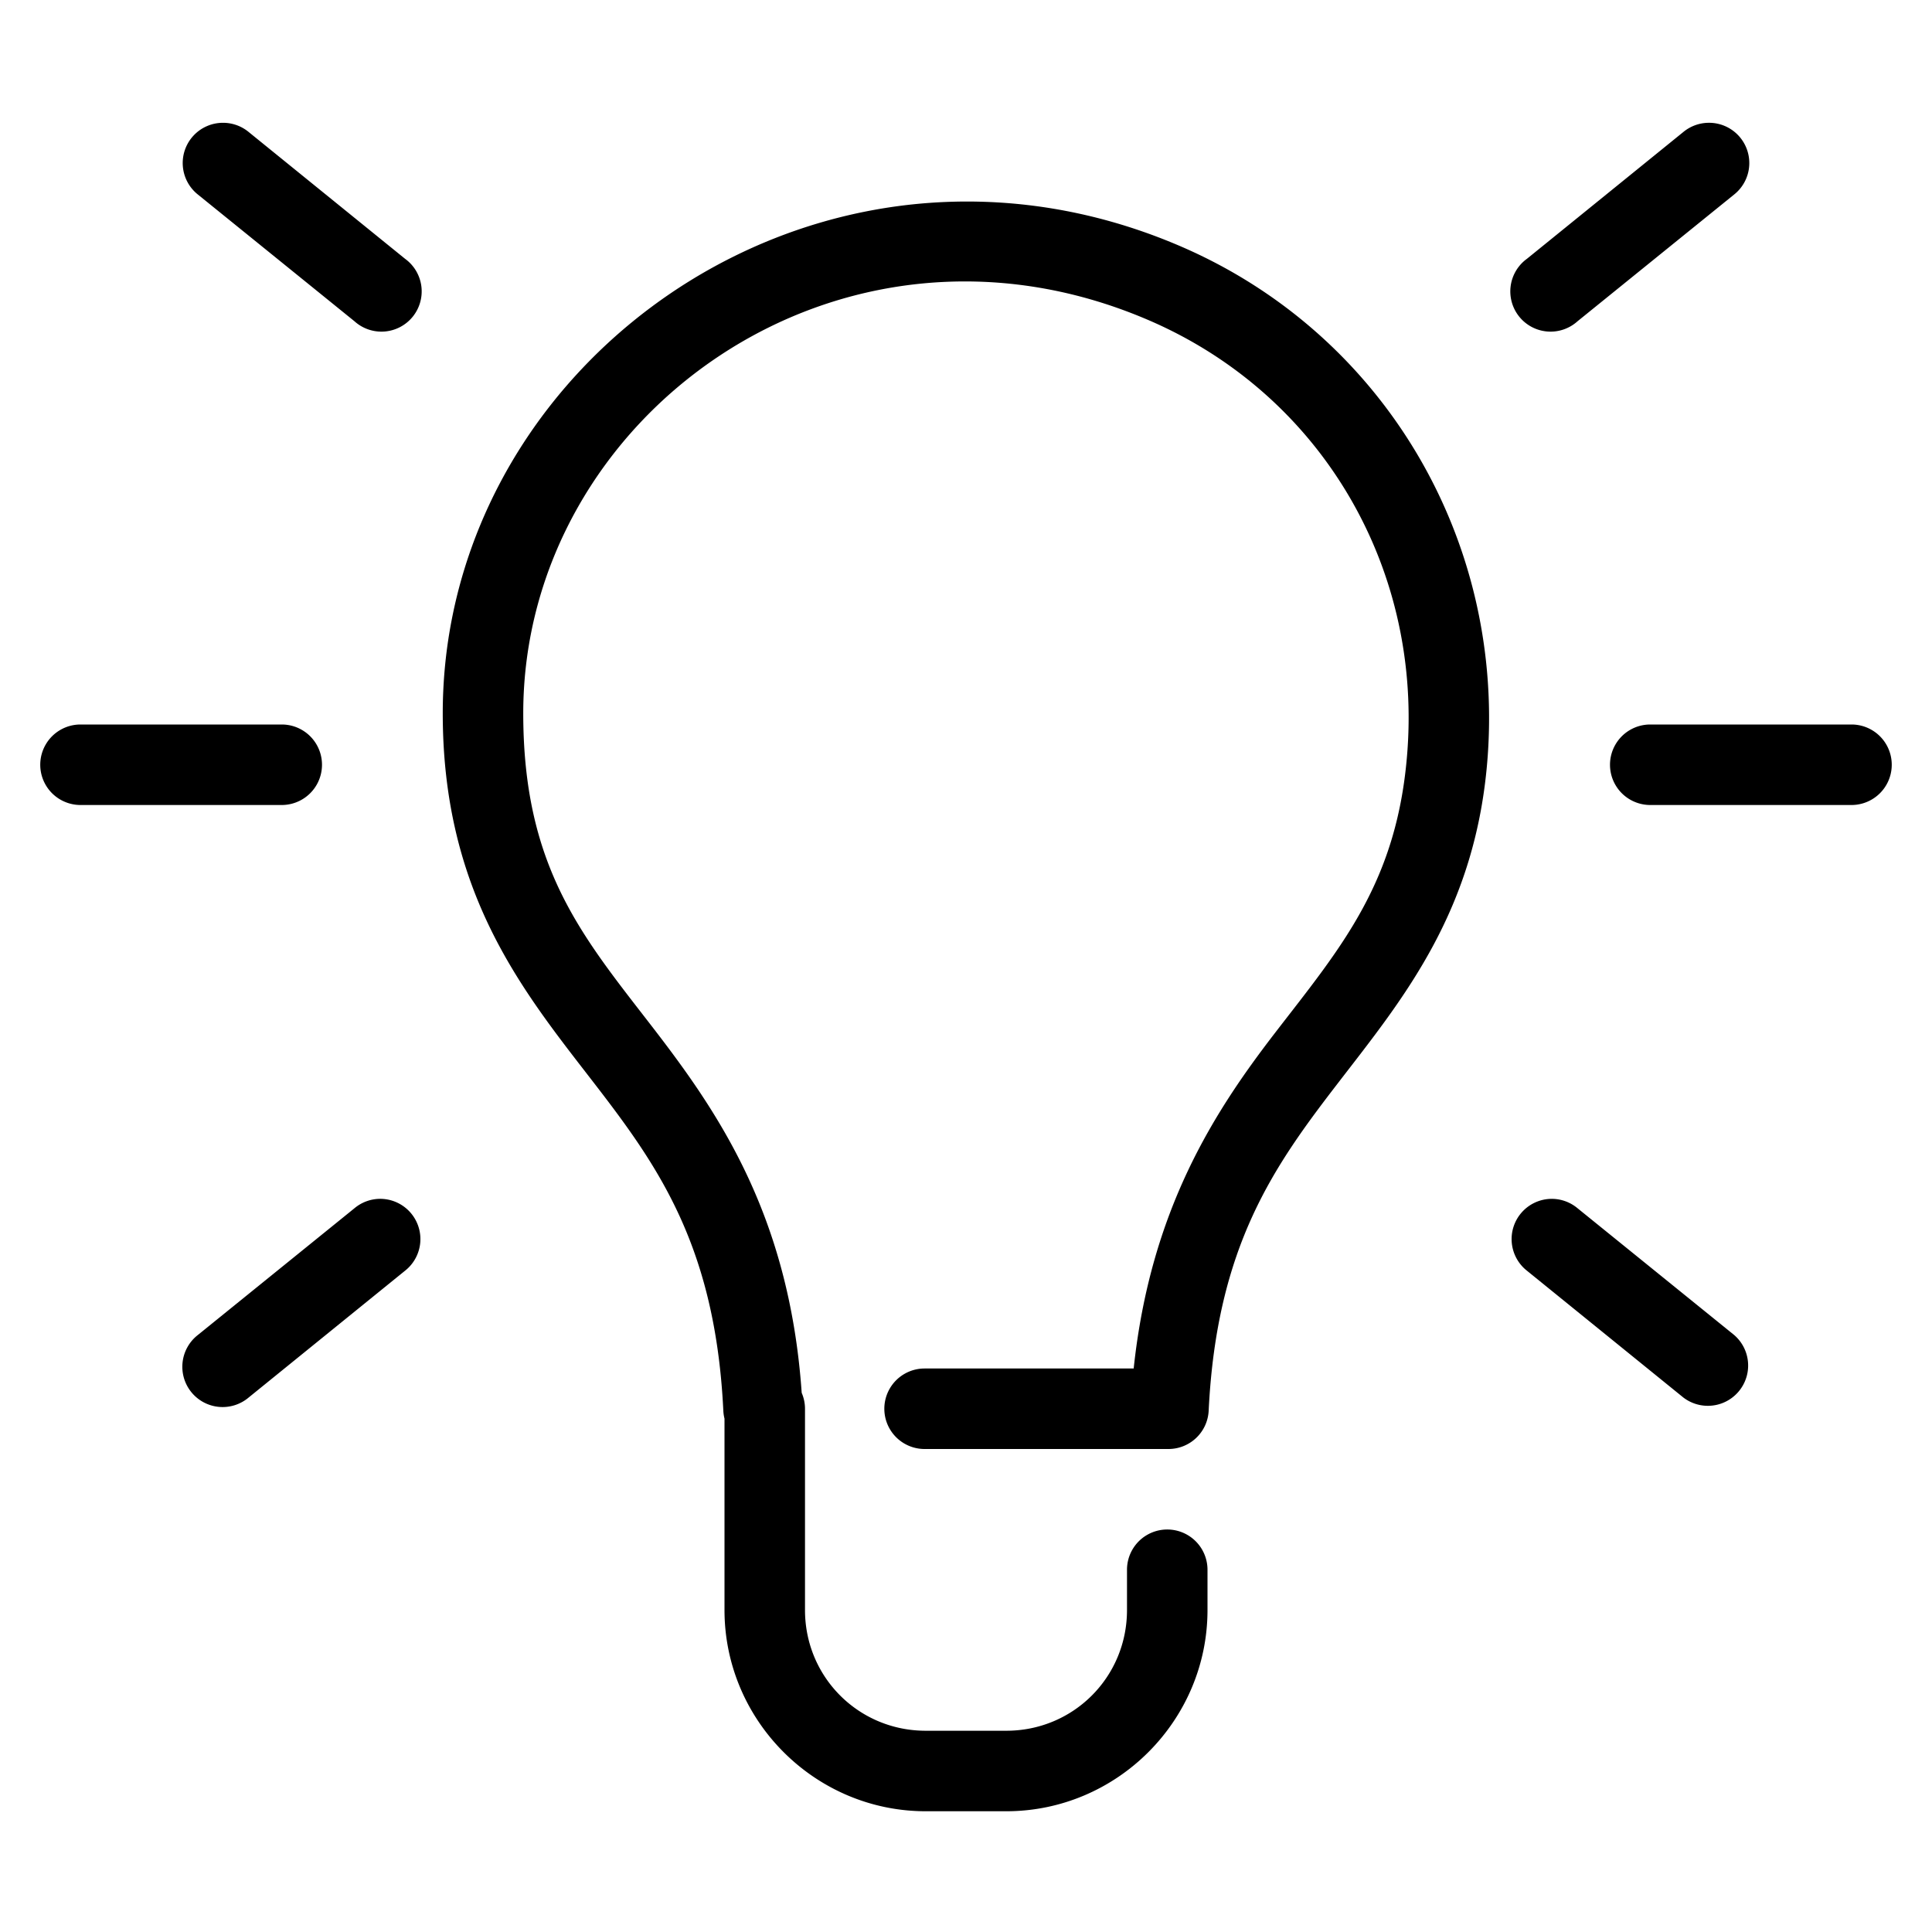 <svg xmlns="http://www.w3.org/2000/svg"  viewBox="0 0 48 48" width="480px" height="480px"><path d="M 5.533 3.051 A 1 1 0 0 0 4.92 4.836 L 8.807 7.982 A 1 1 0 1 0 10.064 6.43 L 6.18 3.281 A 1 1 0 0 0 5.533 3.051 z M 42.436 3.051 A 1 1 0 0 0 41.82 3.281 L 37.936 6.43 A 1 1 0 1 0 39.193 7.982 L 43.08 4.836 A 1 1 0 0 0 42.436 3.051 z M 24.311 5.01 C 23.764 4.998 23.223 5.021 22.689 5.076 C 16.285 5.744 11 11.131 11 17.721 C 11 22.03 12.846 24.437 14.529 26.611 C 16.212 28.786 17.762 30.768 17.971 35.049 A 1 1 0 0 0 18 35.246 L 18 40 C 18 42.75 20.25 45 23 45 L 25 45 C 27.75 45 30 42.75 30 40 L 30 39 A 1 1 0 1 0 28 39 L 28 40 C 28 41.668 26.668 43 25 43 L 23 43 C 21.332 43 20 41.668 20 40 L 20 35 A 1 1 0 0 0 19.918 34.605 C 19.604 30.086 17.757 27.515 16.111 25.389 C 14.419 23.203 13 21.491 13 17.721 C 13 10.357 20.836 4.652 28.525 7.949 C 32.772 9.77 35.295 14.005 34.969 18.625 C 34.737 21.914 33.313 23.538 31.676 25.664 C 30.165 27.626 28.584 30.064 28.166 34 L 22.971 34 A 1 1 0 1 0 22.971 36 L 29.029 36 A 1 1 0 0 0 30.029 35.049 C 30.229 30.948 31.66 28.962 33.26 26.885 C 34.859 24.808 36.692 22.609 36.963 18.766 C 37.347 13.33 34.332 8.264 29.312 6.111 C 27.64 5.394 25.951 5.046 24.311 5.01 z M 2 18 A 1 1 0 1 0 2 20 L 7 20 A 1 1 0 1 0 7 18 L 2 18 z M 41 18 A 1 1 0 1 0 41 20 L 46 20 A 1 1 0 1 0 46 18 L 41 18 z M 9.422 29.785 A 1 1 0 0 0 8.807 30.018 L 4.92 33.164 A 1.001 1.001 0 1 0 6.18 34.719 L 10.064 31.57 A 1 1 0 0 0 9.422 29.785 z M 38.549 29.785 A 1 1 0 0 0 37.936 31.57 L 41.82 34.719 A 1.001 1.001 0 0 0 43.08 33.164 L 39.193 30.018 A 1 1 0 0 0 38.549 29.785 z"/></svg>